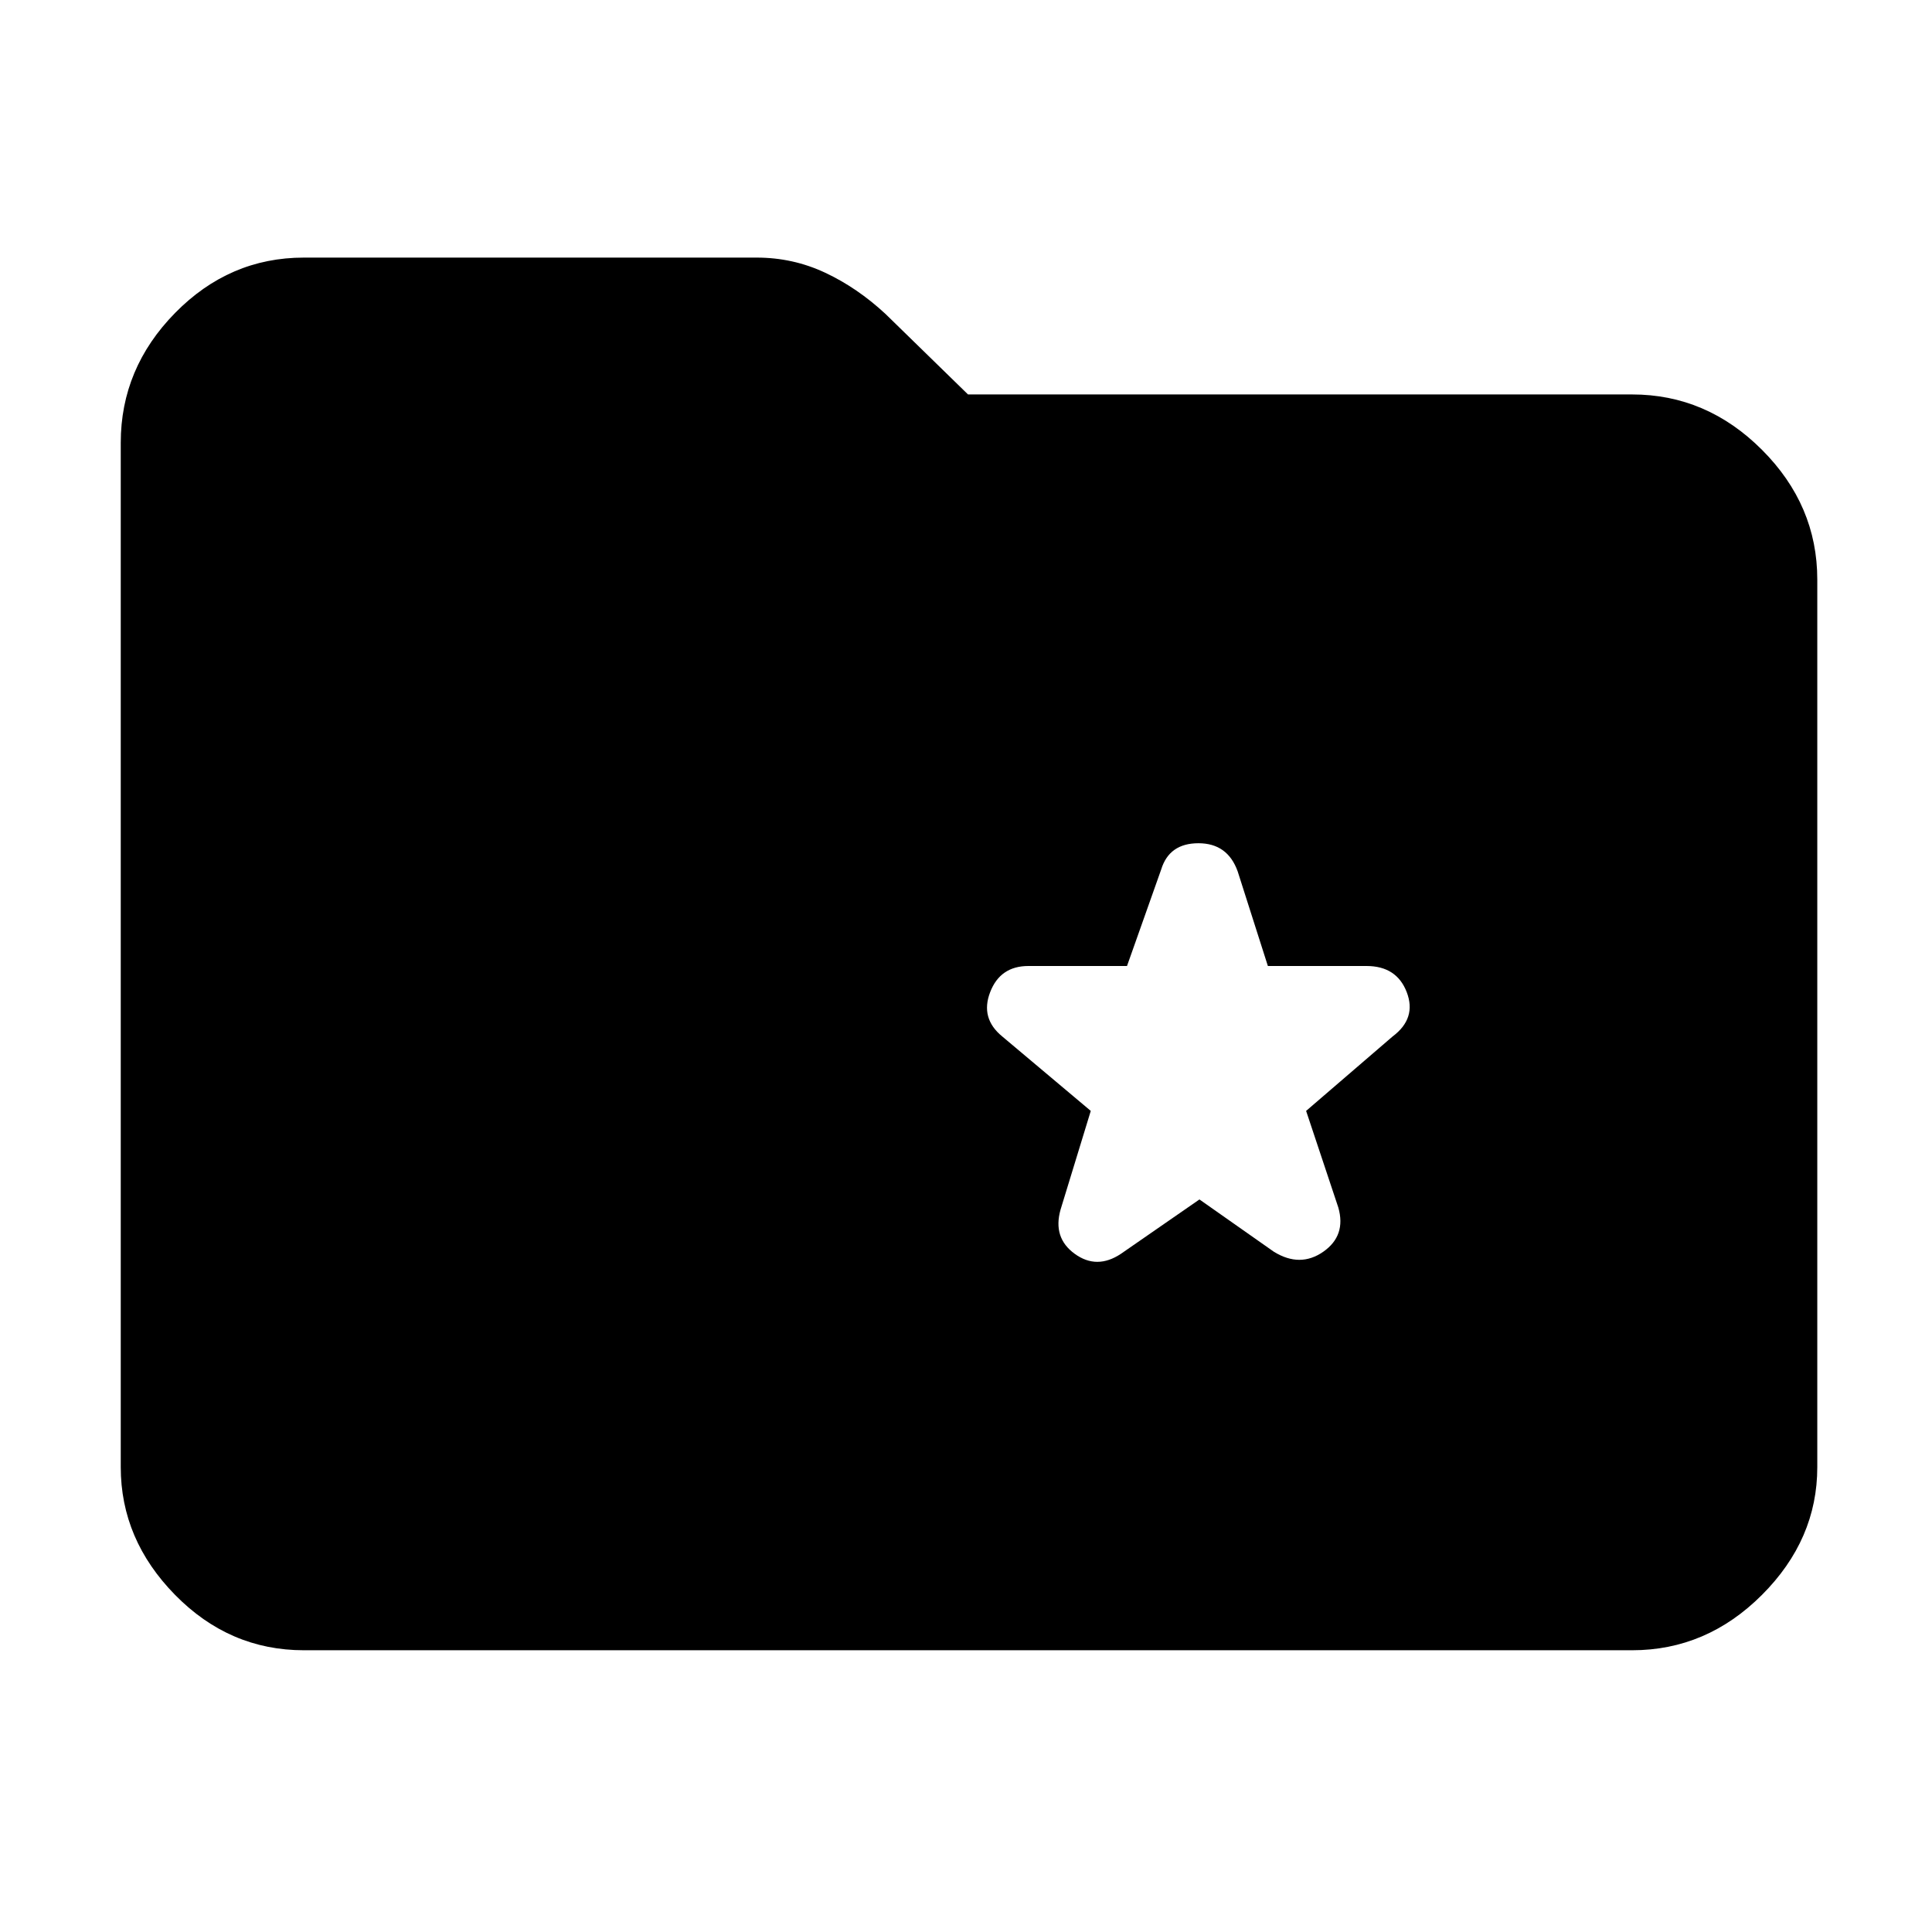 <svg xmlns="http://www.w3.org/2000/svg" height="48" width="48"><path d="M29.8 29.8 31.65 31.1Q32.3 31.5 32.875 31.1Q33.45 30.7 33.25 30L32.45 27.6L34.6 25.75Q35.2 25.3 34.95 24.65Q34.7 24 33.95 24H31.5L30.75 21.65Q30.5 20.95 29.775 20.95Q29.05 20.95 28.85 21.6L28 24H25.55Q24.85 24 24.6 24.65Q24.35 25.3 24.9 25.75L27.1 27.6L26.35 30.05Q26.15 30.75 26.7 31.15Q27.25 31.55 27.85 31.15ZM7.55 41Q5.7 41 4.35 39.625Q3 38.25 3 36.45V11Q3 9.15 4.35 7.775Q5.7 6.4 7.55 6.4H18.8Q19.7 6.4 20.5 6.775Q21.3 7.15 22 7.8L24.05 9.8H40.55Q42.4 9.8 43.775 11.175Q45.15 12.55 45.15 14.4V36.45Q45.15 38.25 43.775 39.625Q42.4 41 40.55 41Z"/></svg>